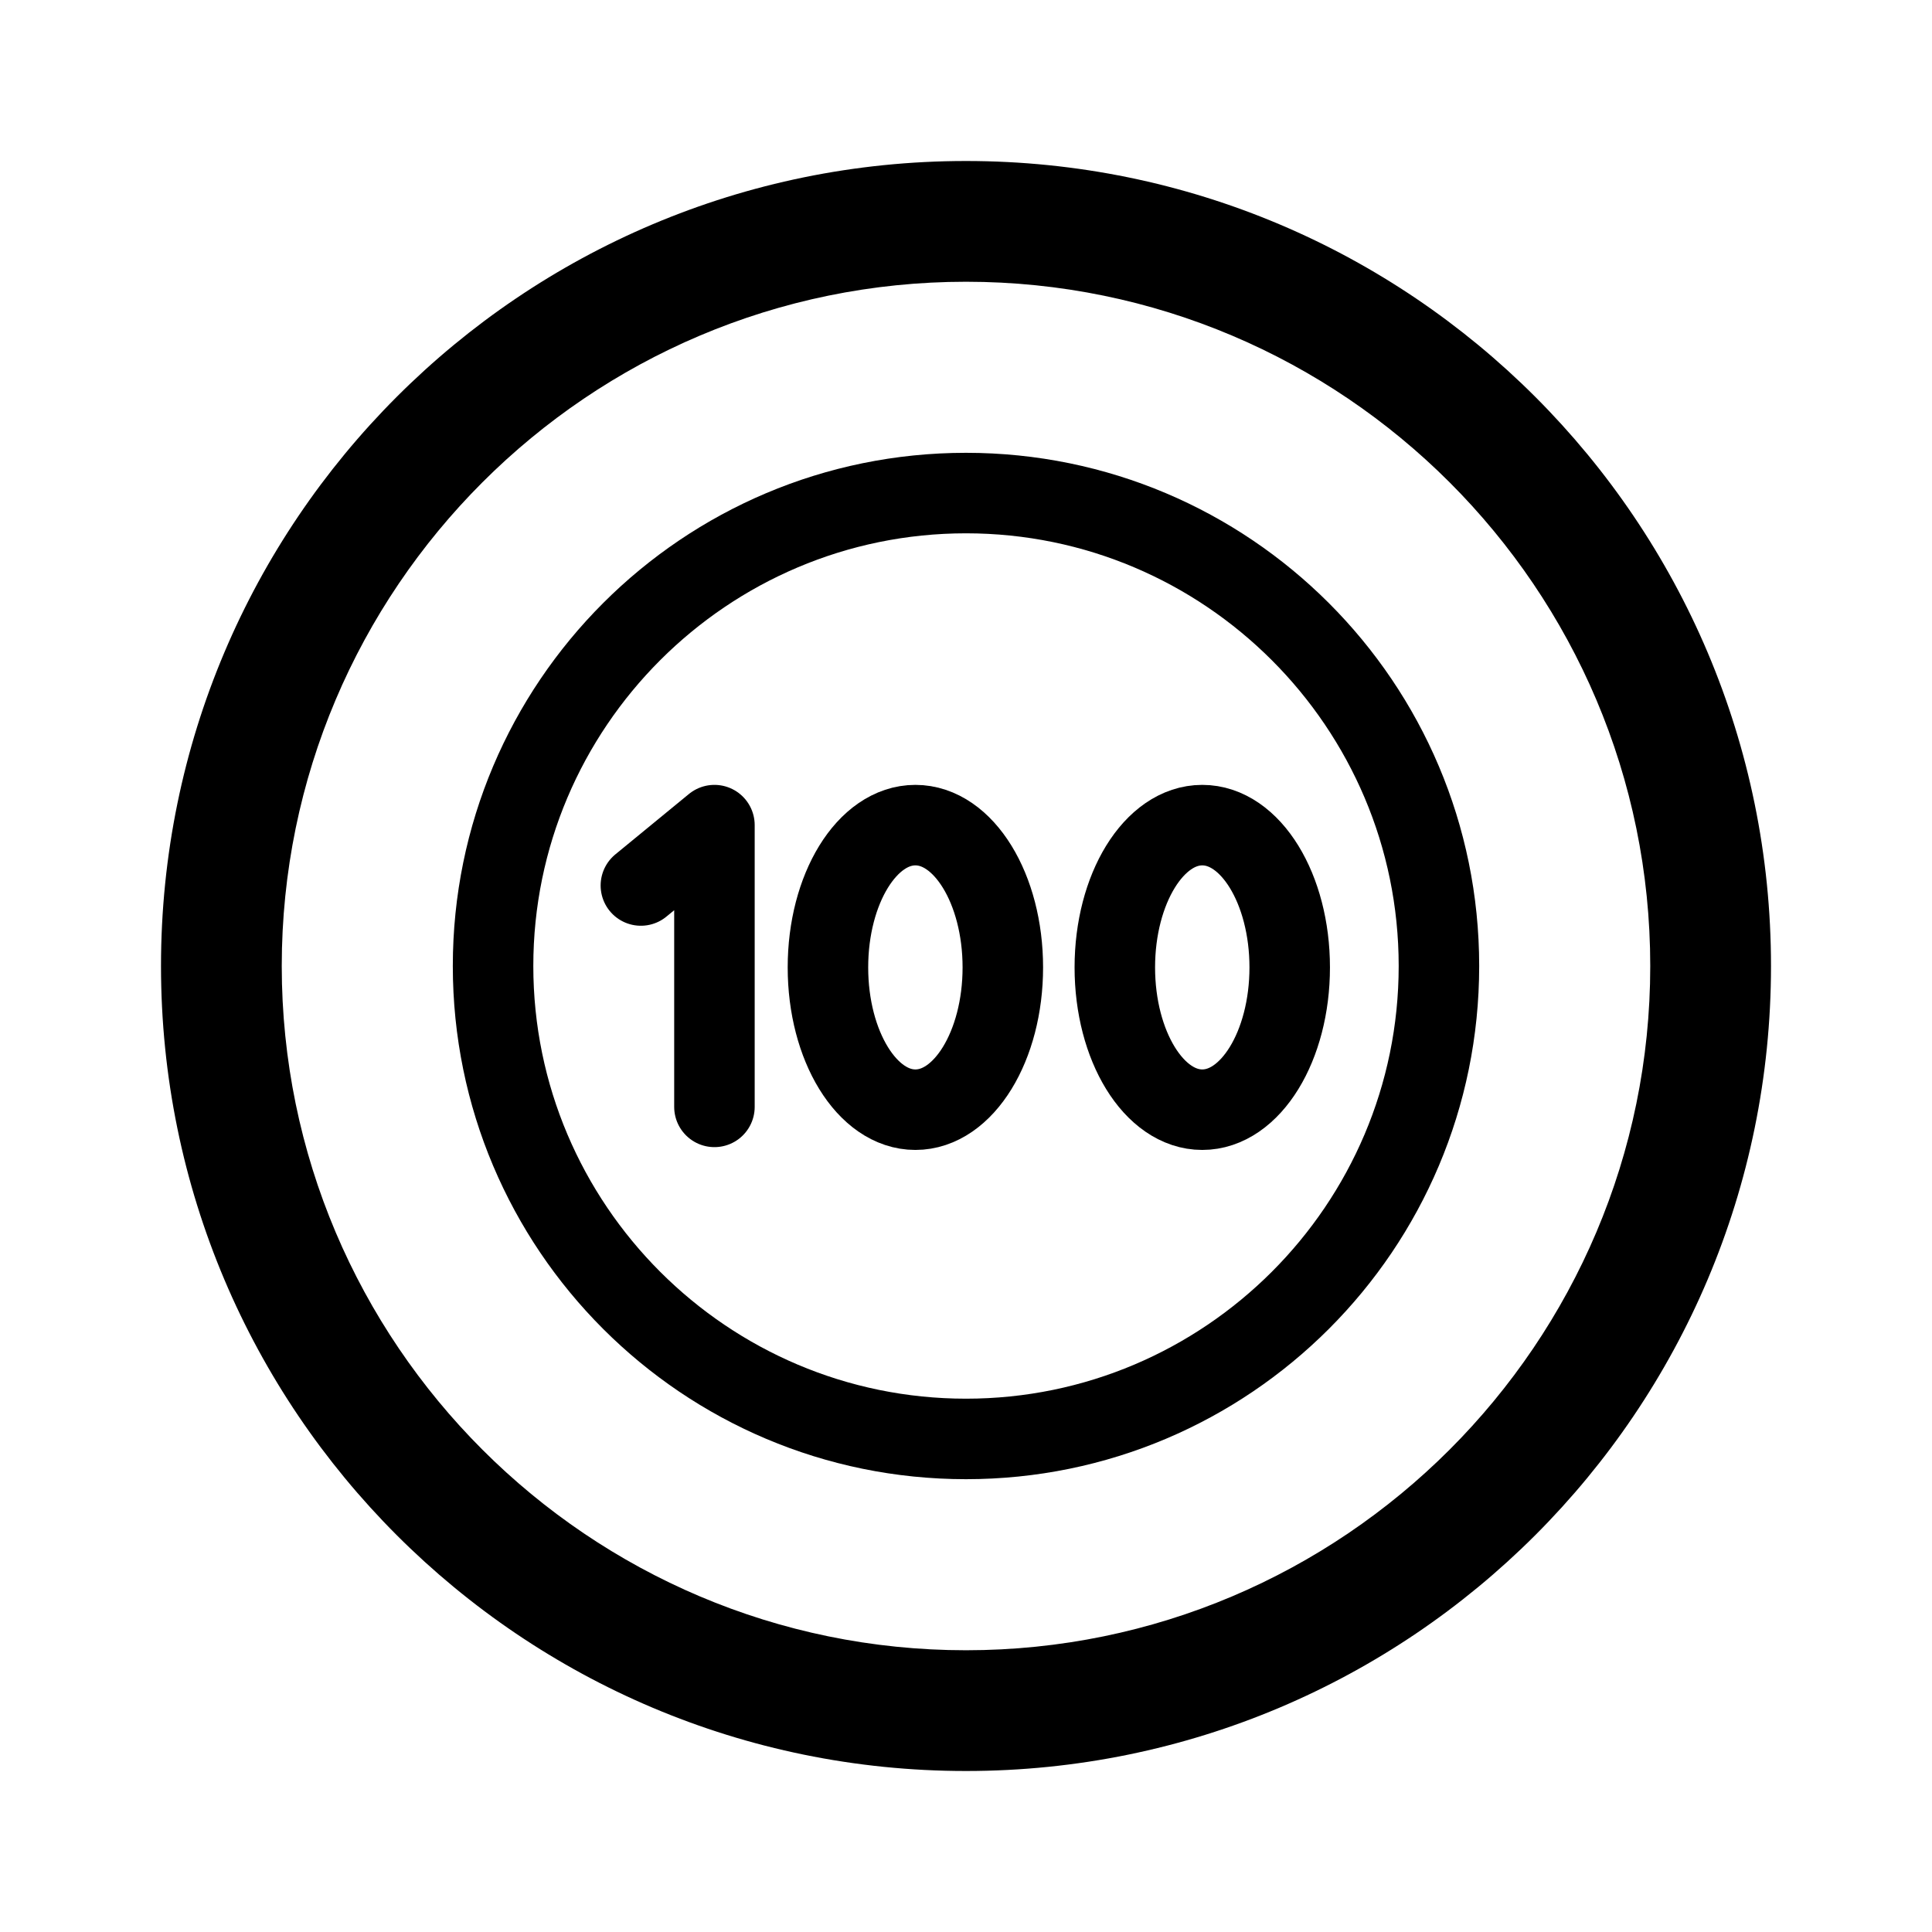<svg id="Layer_1" xmlns="http://www.w3.org/2000/svg" width="192" height="192" viewBox="0 0 192 192"><defs><style>.cls-2{fill:none;stroke:#000;stroke-linecap:round;stroke-linejoin:round;stroke-width:8px}</style></defs><path style="fill:none" d="M0 0h192v192H0z"/><path d="M96 28c37.5 0 68 30.5 68 68s-30.5 68-68 68-68-30.5-68-68 30.5-68 68-68m0-12c-44.18 0-80 35.82-80 80s35.82 80 80 80 80-35.82 80-80-35.82-80-80-80Z"/><path d="M96 53c23.71 0 43 19.29 43 43s-19.29 43-43 43-43-19.29-43-43 19.29-43 43-43m0-8c-28.17 0-51 22.83-51 51s22.83 51 51 51 51-22.83 51-51-22.83-51-51-51Z"/><path class="cls-2" d="M71 110V82l-7.31 6"/><ellipse class="cls-2" cx="90.97" cy="96.14" rx="8.69" ry="14.14"/><ellipse class="cls-2" cx="119.48" cy="96.14" rx="8.69" ry="14.14"/></svg>
